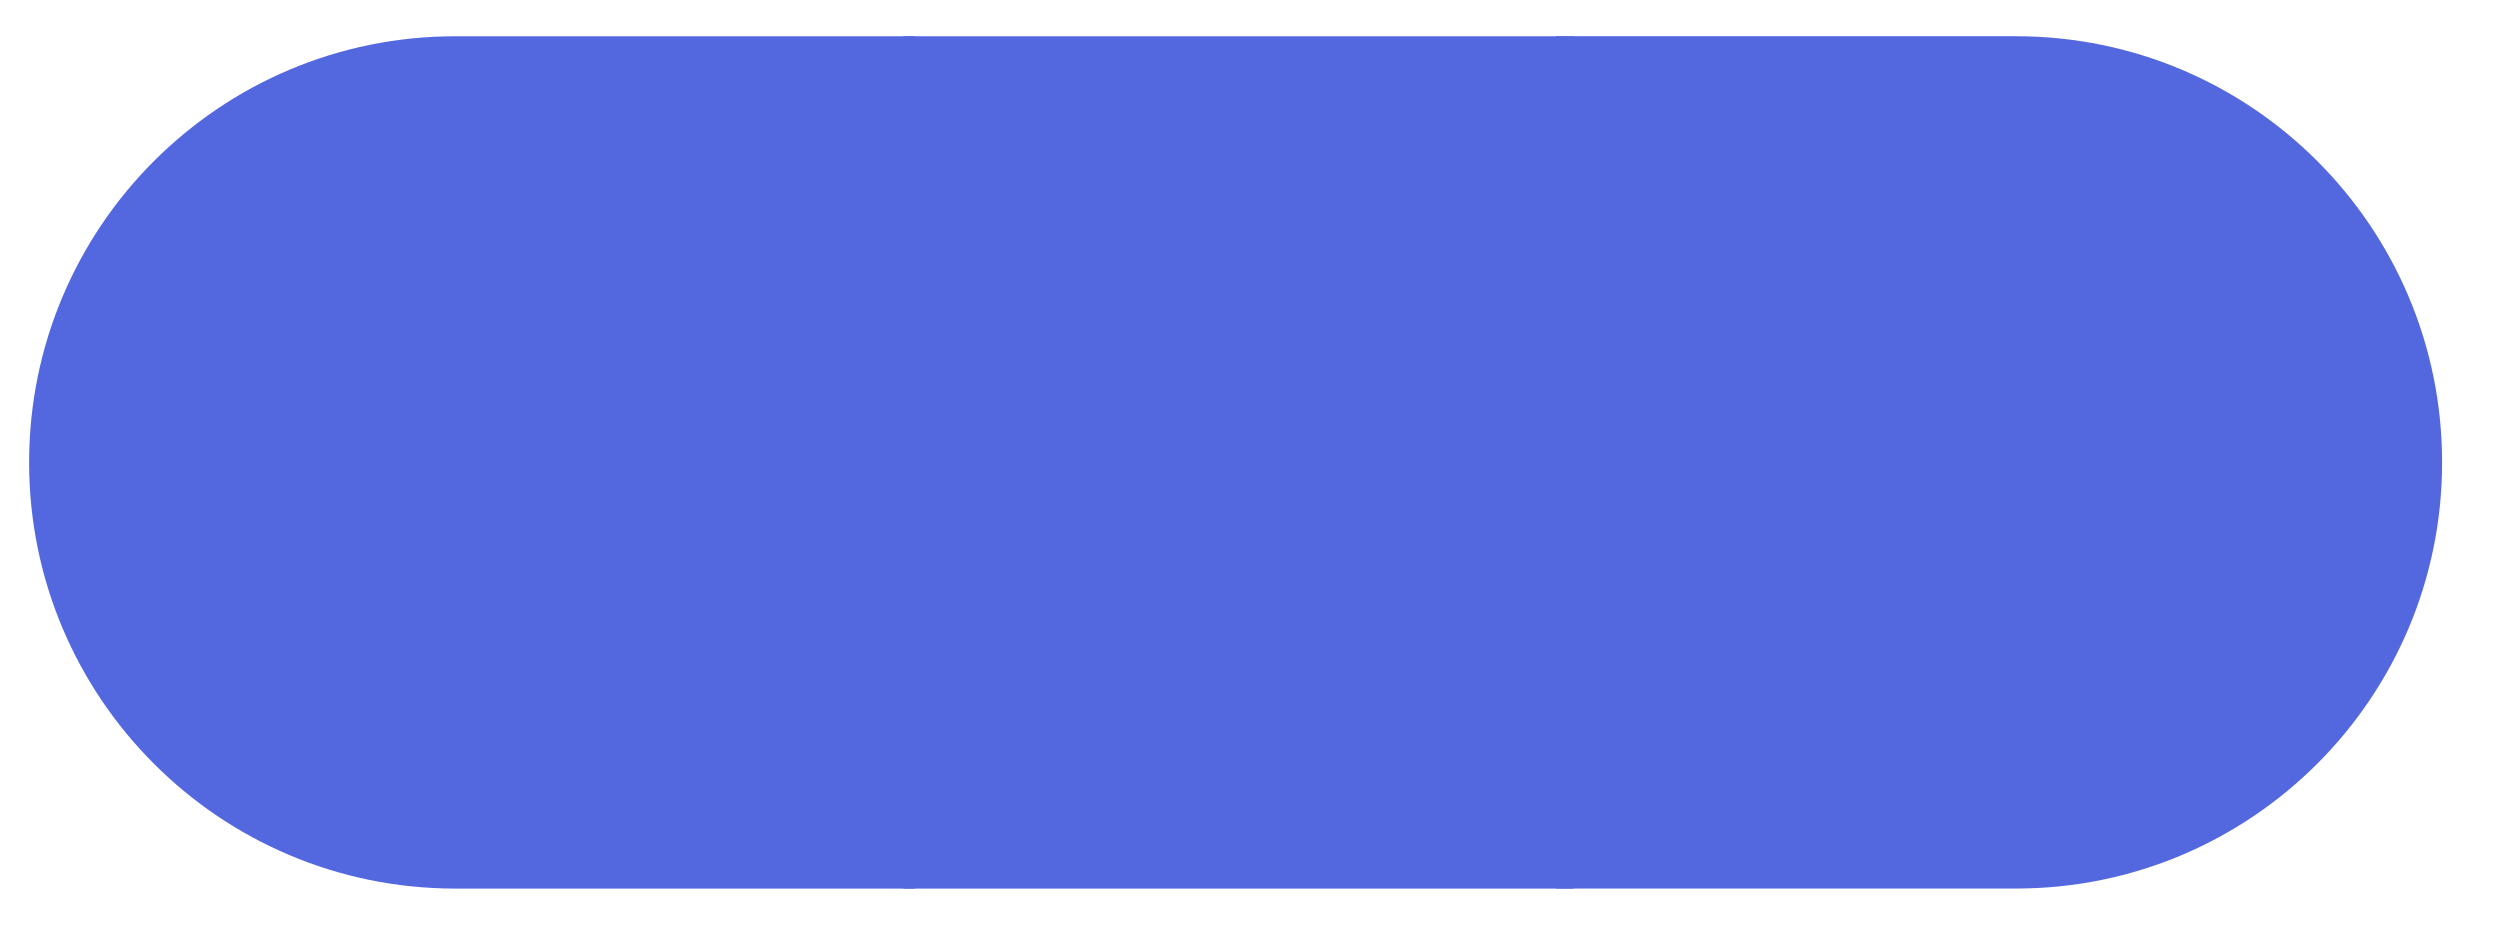 <svg xmlns="http://www.w3.org/2000/svg" xmlns:xlink="http://www.w3.org/1999/xlink" width="1080" zoomAndPan="magnify" viewBox="0 0 810 300" height="400" preserveAspectRatio="xMidYMid meet" version="1.0"><defs><clipPath id="6a87426b93"><path d="M 9.434 11.75 L 296.5 11.75 L 296.5 287.902 L 9.434 287.902 Z M 9.434 11.75 " clip-rule="nonzero"/></clipPath><clipPath id="798fbcc37f"><path d="M 296.5 287.902 L 147.523 287.902 C 71.254 287.902 9.434 226.086 9.434 149.828 C 9.434 73.57 71.254 11.75 147.52 11.75 L 296.5 11.75 Z M 296.5 287.902 " clip-rule="nonzero"/></clipPath><clipPath id="6acd4e2603"><path d="M 292.672 11.75 L 509.926 11.75 L 509.926 287.902 L 292.672 287.902 Z M 292.672 11.75 " clip-rule="nonzero"/></clipPath><clipPath id="723e355501"><path d="M 504.172 11.738 L 791.238 11.738 L 791.238 287.891 L 504.172 287.891 Z M 504.172 11.738 " clip-rule="nonzero"/></clipPath><clipPath id="d97d1f63e7"><path d="M 504.172 11.738 L 653.148 11.738 C 729.414 11.738 791.238 73.555 791.238 149.812 C 791.238 226.07 729.414 287.891 653.152 287.891 L 504.172 287.891 Z M 504.172 11.738 " clip-rule="nonzero"/></clipPath></defs><g clip-path="url(#6a87426b93)"><g clip-path="url(#798fbcc37f)"><path fill="#5368df" d="M 296.5 11.75 L 296.5 287.902 L 9.434 287.902 L 9.434 11.75 Z M 296.5 11.75 " fill-opacity="1" fill-rule="nonzero"/></g></g><g clip-path="url(#6acd4e2603)"><path fill="#5368df" d="M 292.672 11.75 L 509.926 11.75 L 509.926 287.902 L 292.672 287.902 Z M 292.672 11.75 " fill-opacity="1" fill-rule="nonzero"/></g><g clip-path="url(#723e355501)"><g clip-path="url(#d97d1f63e7)"><path fill="#5368df" d="M 504.172 287.891 L 504.172 11.738 L 791.238 11.738 L 791.238 287.891 Z M 504.172 287.891 " fill-opacity="1" fill-rule="nonzero"/></g></g></svg>